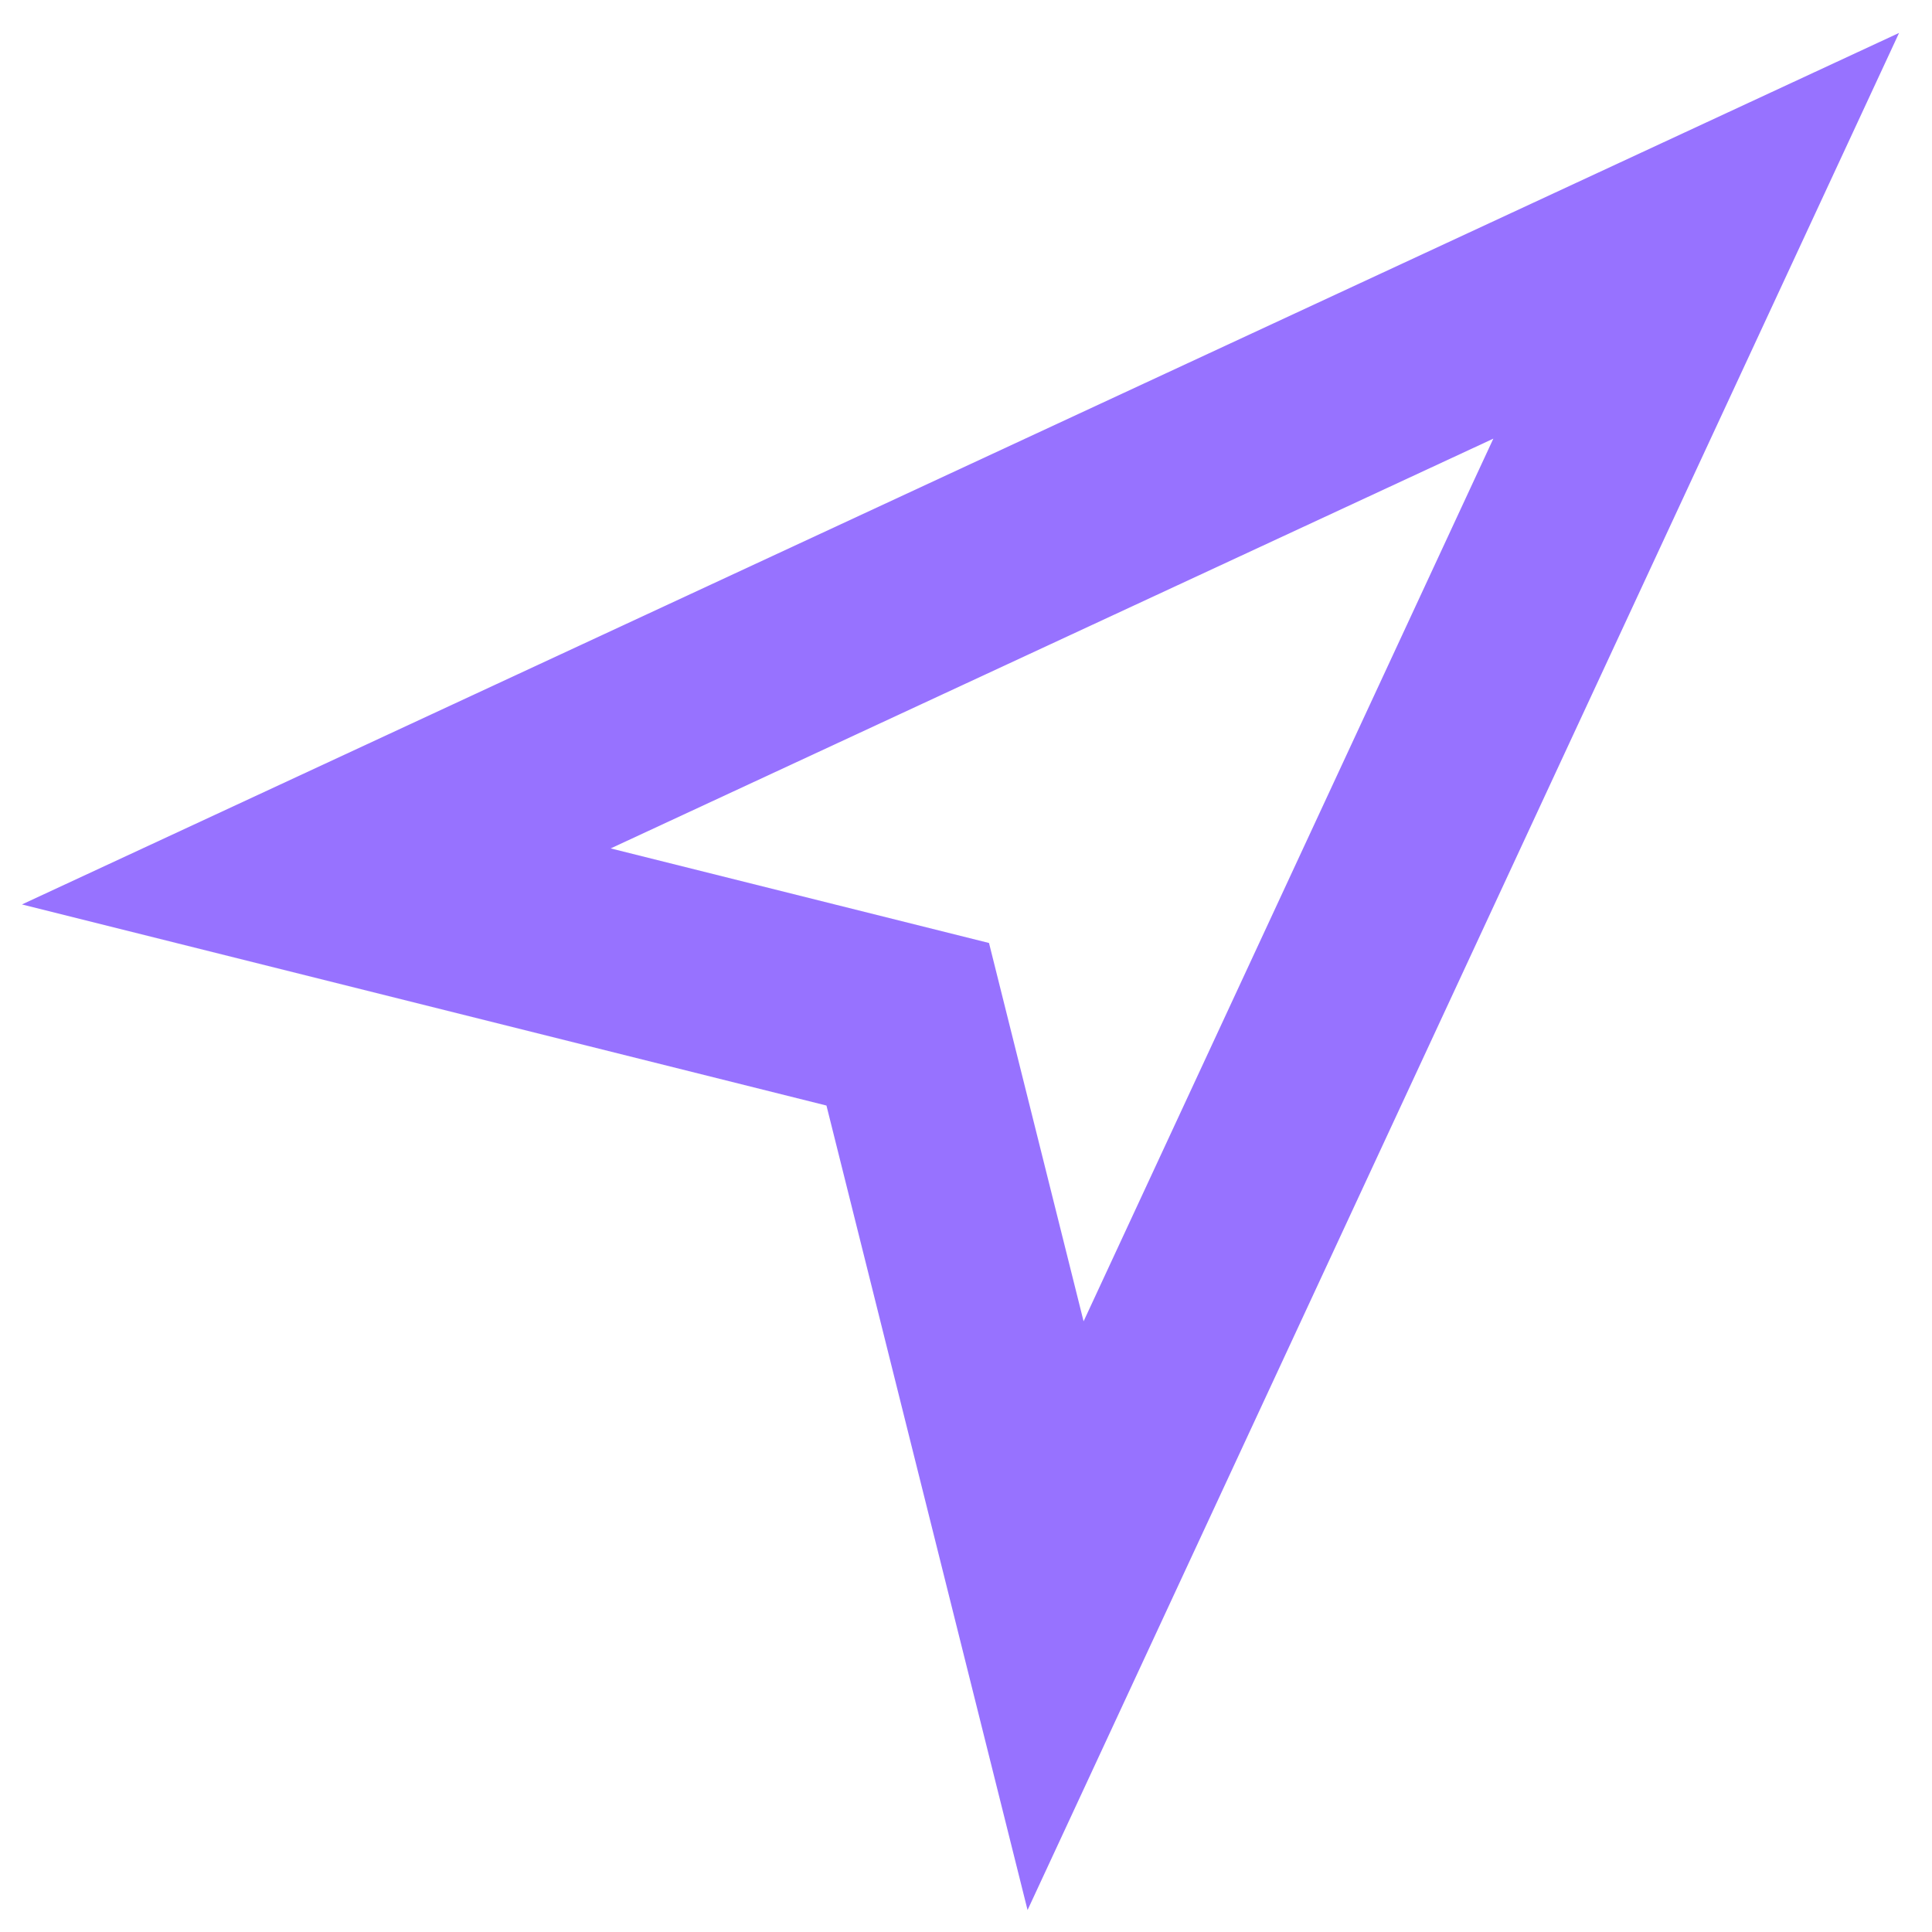 <svg width="22" height="22" viewBox="0 0 22 22" fill="none" xmlns="http://www.w3.org/2000/svg">
<path d="M0.25 10.299L21.625 0.375L11.701 21.75L9.411 12.589L0.25 10.299ZM11.262 10.738L12.339 15.046L17.005 4.995L6.954 9.661L11.262 10.738Z" fill="#9772FF"/>
</svg>
